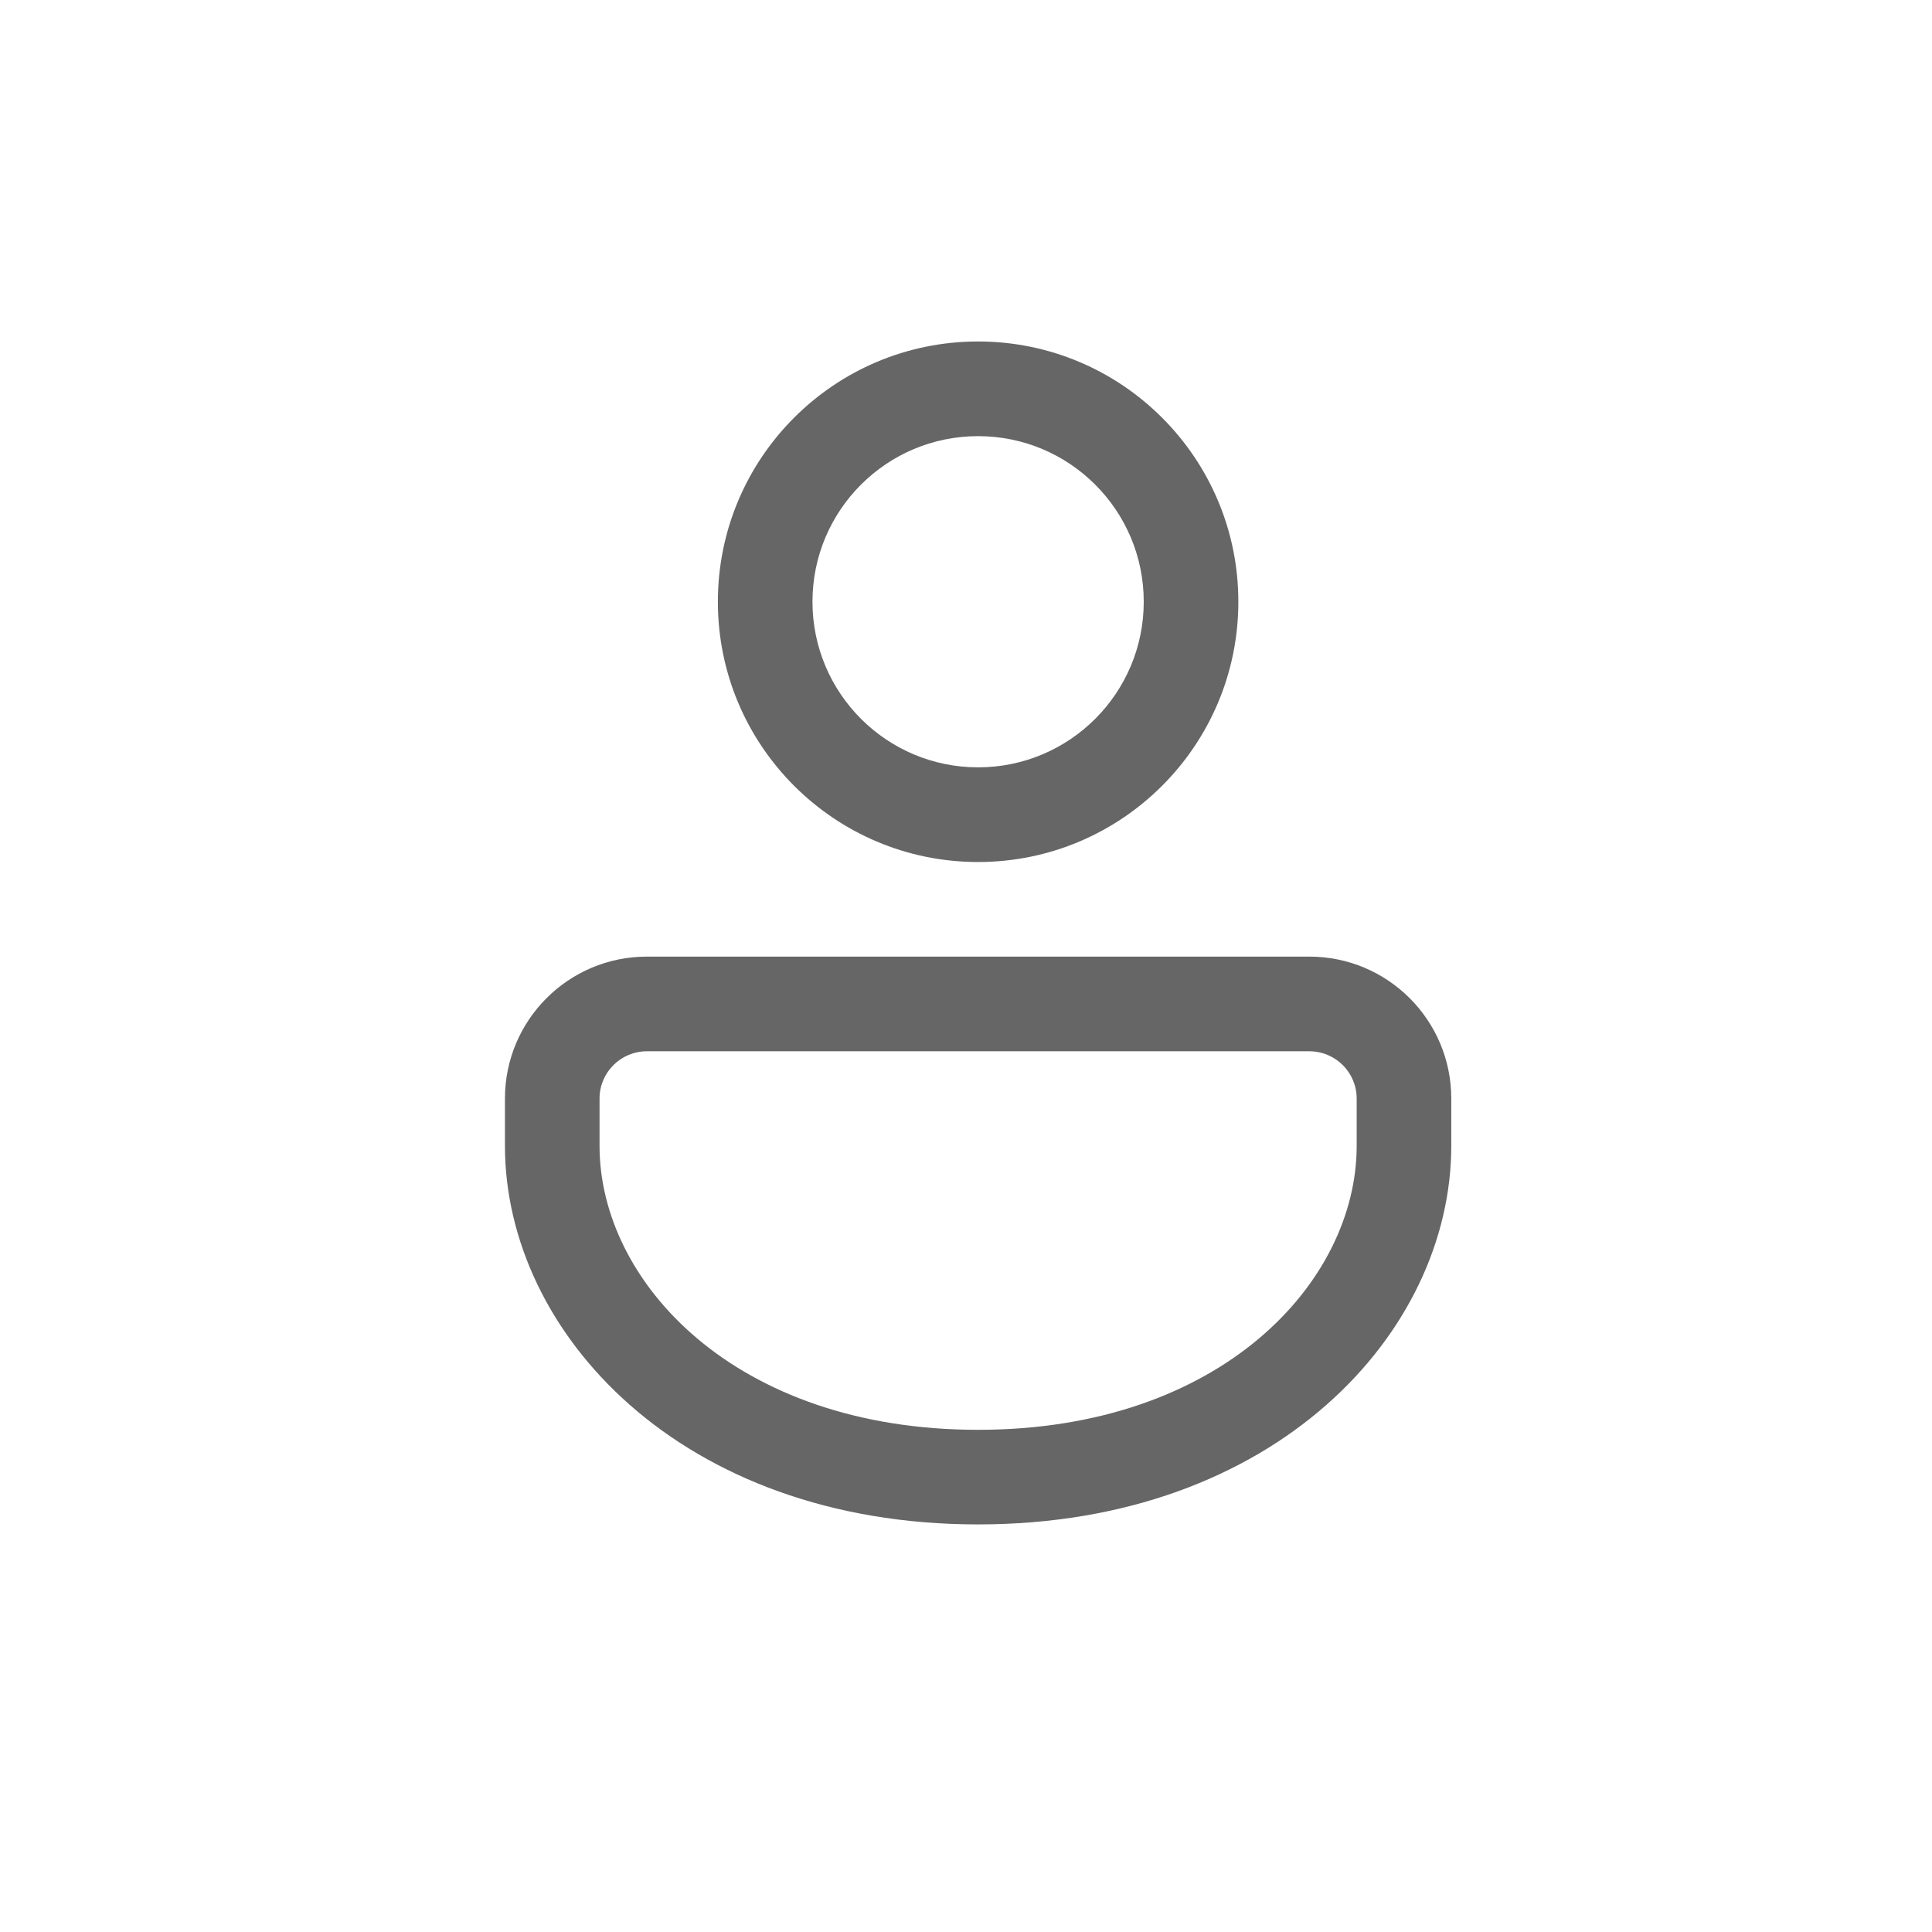 <svg width="28" height="28" viewBox="0 0 28 28" fill="none" xmlns="http://www.w3.org/2000/svg">
<path d="M18.976 13.864C20.112 13.864 21.033 14.785 21.033 15.921V16.607C21.033 19.311 18.483 22.093 14.175 22.093C9.868 22.093 7.318 19.311 7.318 16.607V15.921C7.318 14.785 8.239 13.864 9.375 13.864H18.976ZM18.976 15.236H9.375C8.996 15.236 8.689 15.543 8.689 15.921V16.607C8.689 18.579 10.653 20.722 14.175 20.722C17.697 20.722 19.662 18.579 19.662 16.607V15.921C19.662 15.543 19.355 15.236 18.976 15.236ZM14.175 4.949C16.258 4.949 17.947 6.638 17.947 8.721C17.947 10.804 16.258 12.493 14.175 12.493C12.092 12.493 10.404 10.804 10.404 8.721C10.404 6.638 12.092 4.949 14.175 4.949ZM14.175 6.321C12.85 6.321 11.775 7.395 11.775 8.721C11.775 10.046 12.85 11.121 14.175 11.121C15.501 11.121 16.576 10.046 16.576 8.721C16.576 7.395 15.501 6.321 14.175 6.321Z" fill="#666666"/>
</svg>
